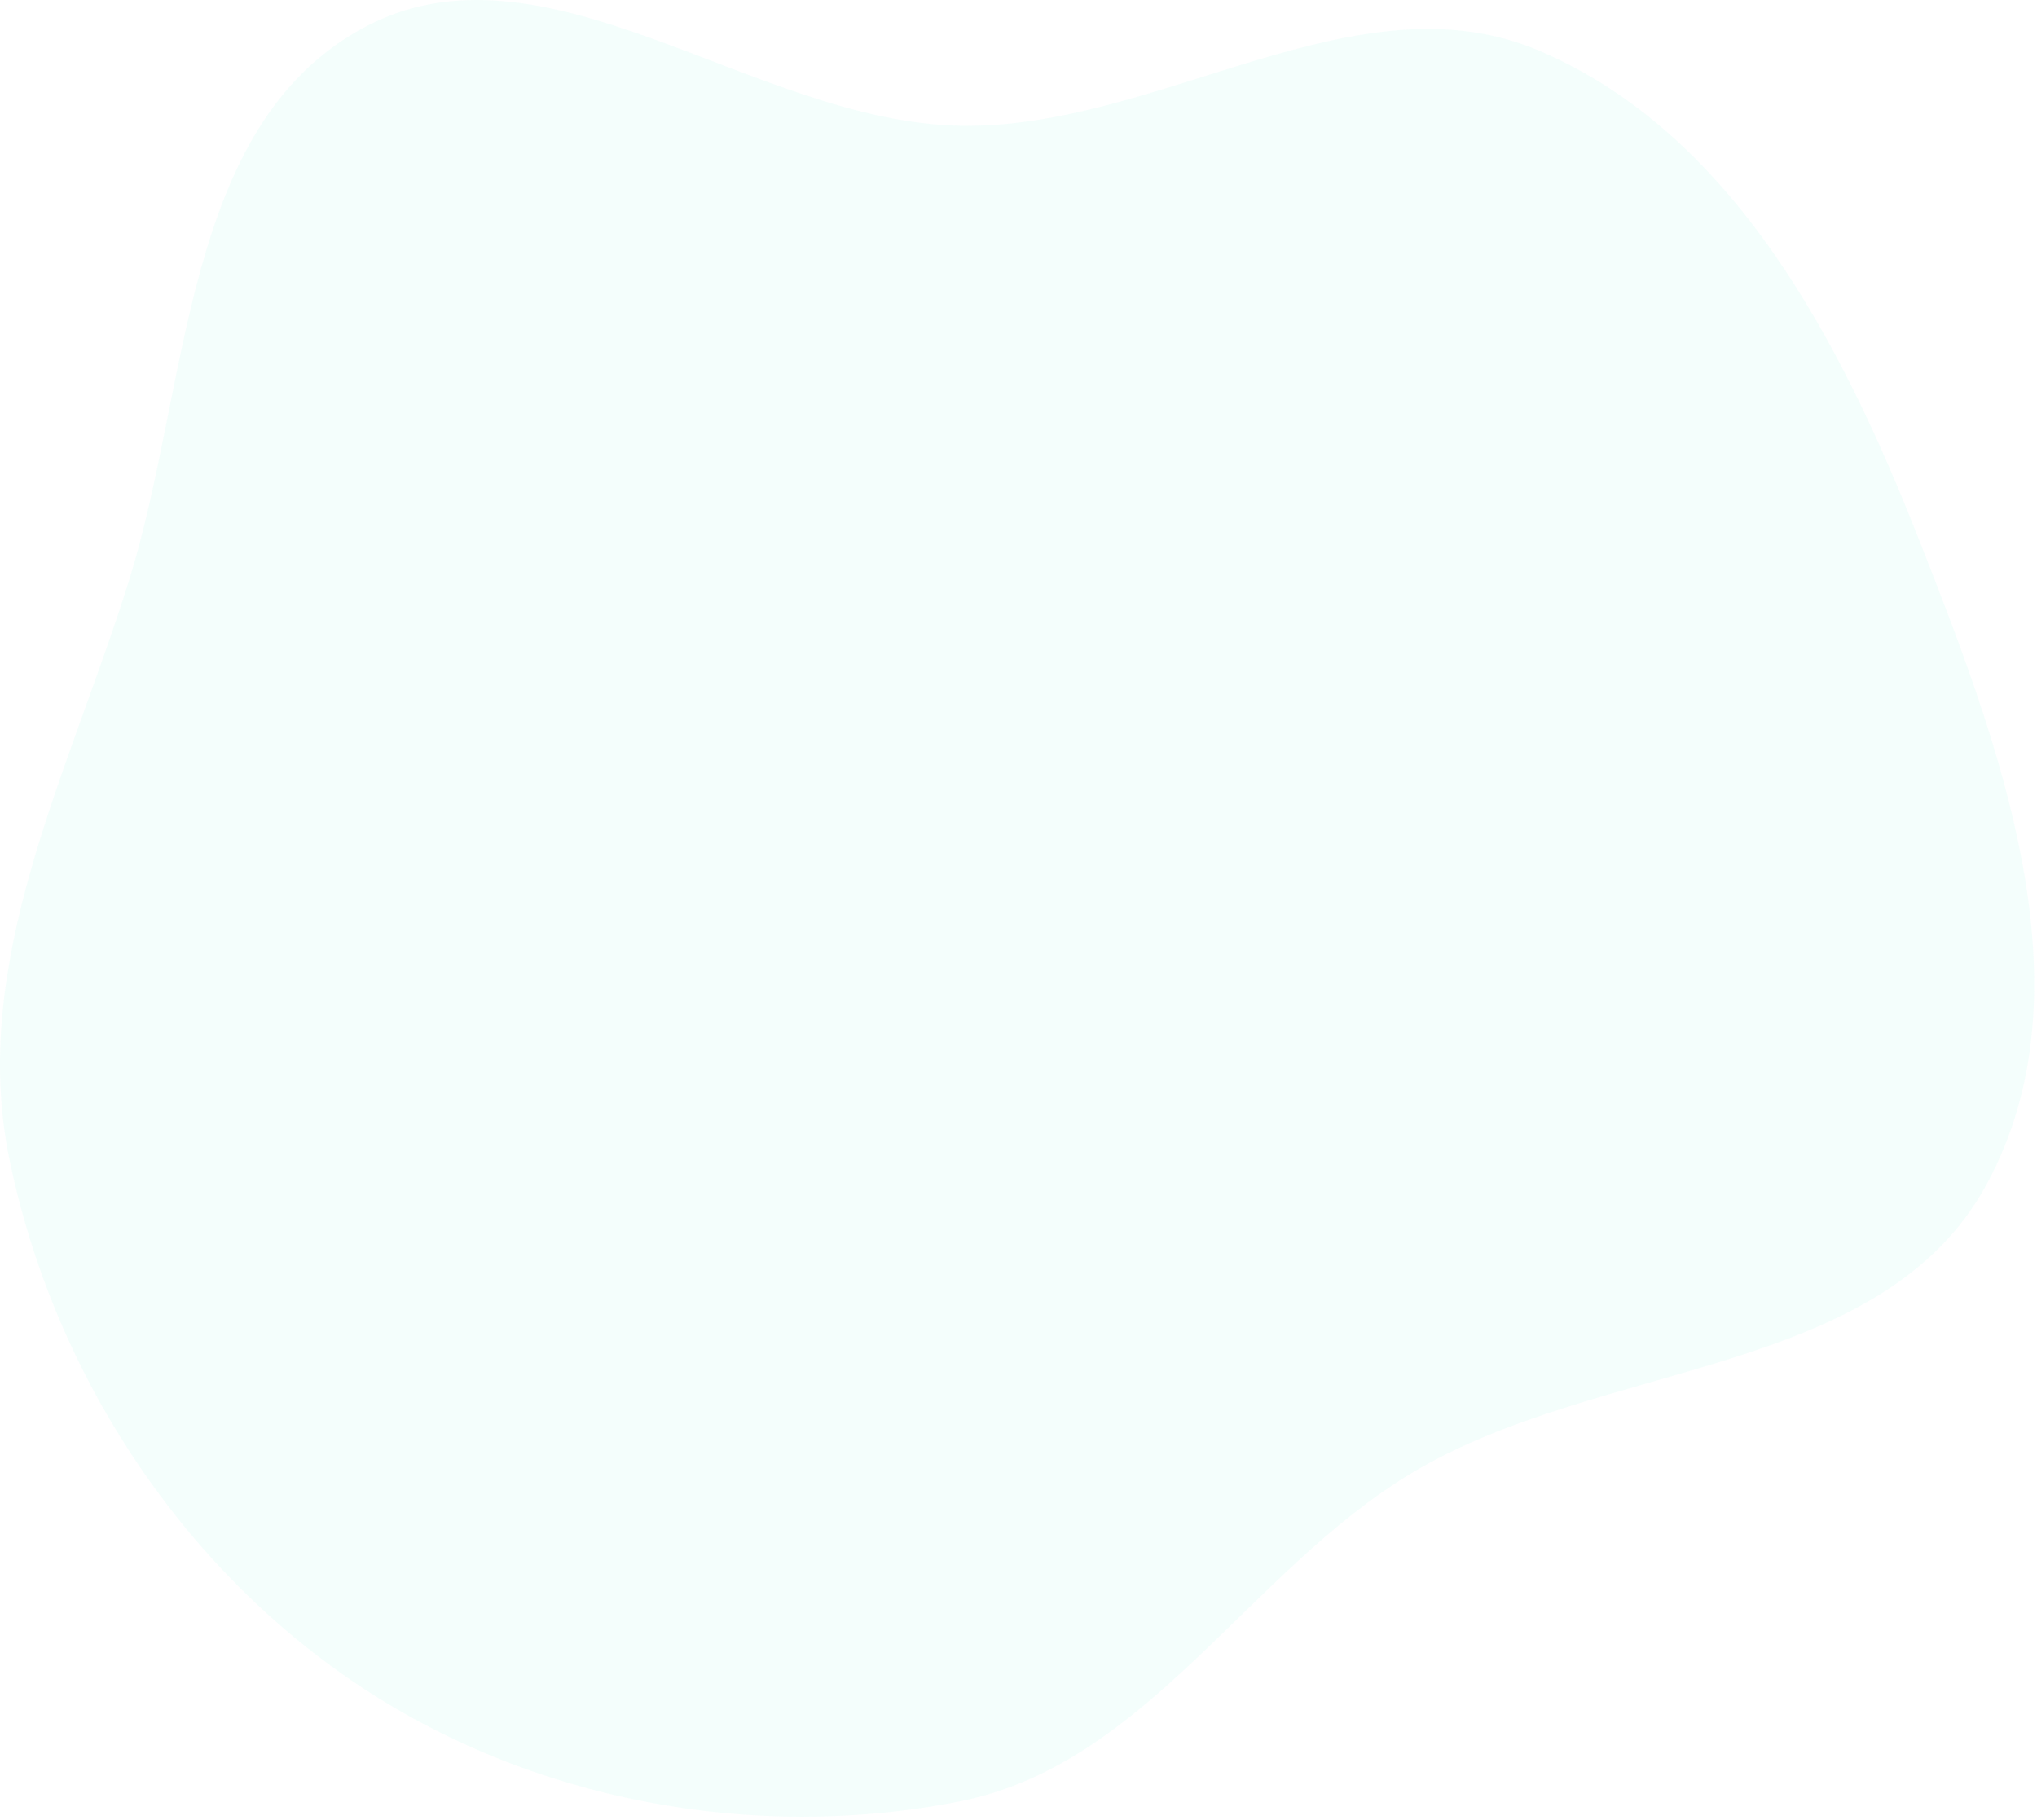 <svg width="685" height="612" viewBox="0 0 685 612" fill="none" xmlns="http://www.w3.org/2000/svg">
<path fill-rule="evenodd" clip-rule="evenodd" d="M322.718 42.296C389.993 43.599 456.244 -9.395 518.039 17.233C583.178 45.302 619.251 115.278 645.239 181.275C672.558 250.652 703.648 332.751 668.087 398.286C632.836 463.25 538.146 457.31 474.795 495.385C419.745 528.471 385.715 593.346 322.718 605.857C253.262 619.651 178.025 605.625 119.355 565.974C59.631 525.612 17.642 460.512 3.165 389.898C-10.471 323.385 23.141 260.117 43.362 195.301C63.881 129.53 61.394 42.654 121.821 9.558C182.822 -23.852 253.18 40.949 322.718 42.296Z" fill="#17DEC2" fill-opacity="0.05"/>
</svg>
